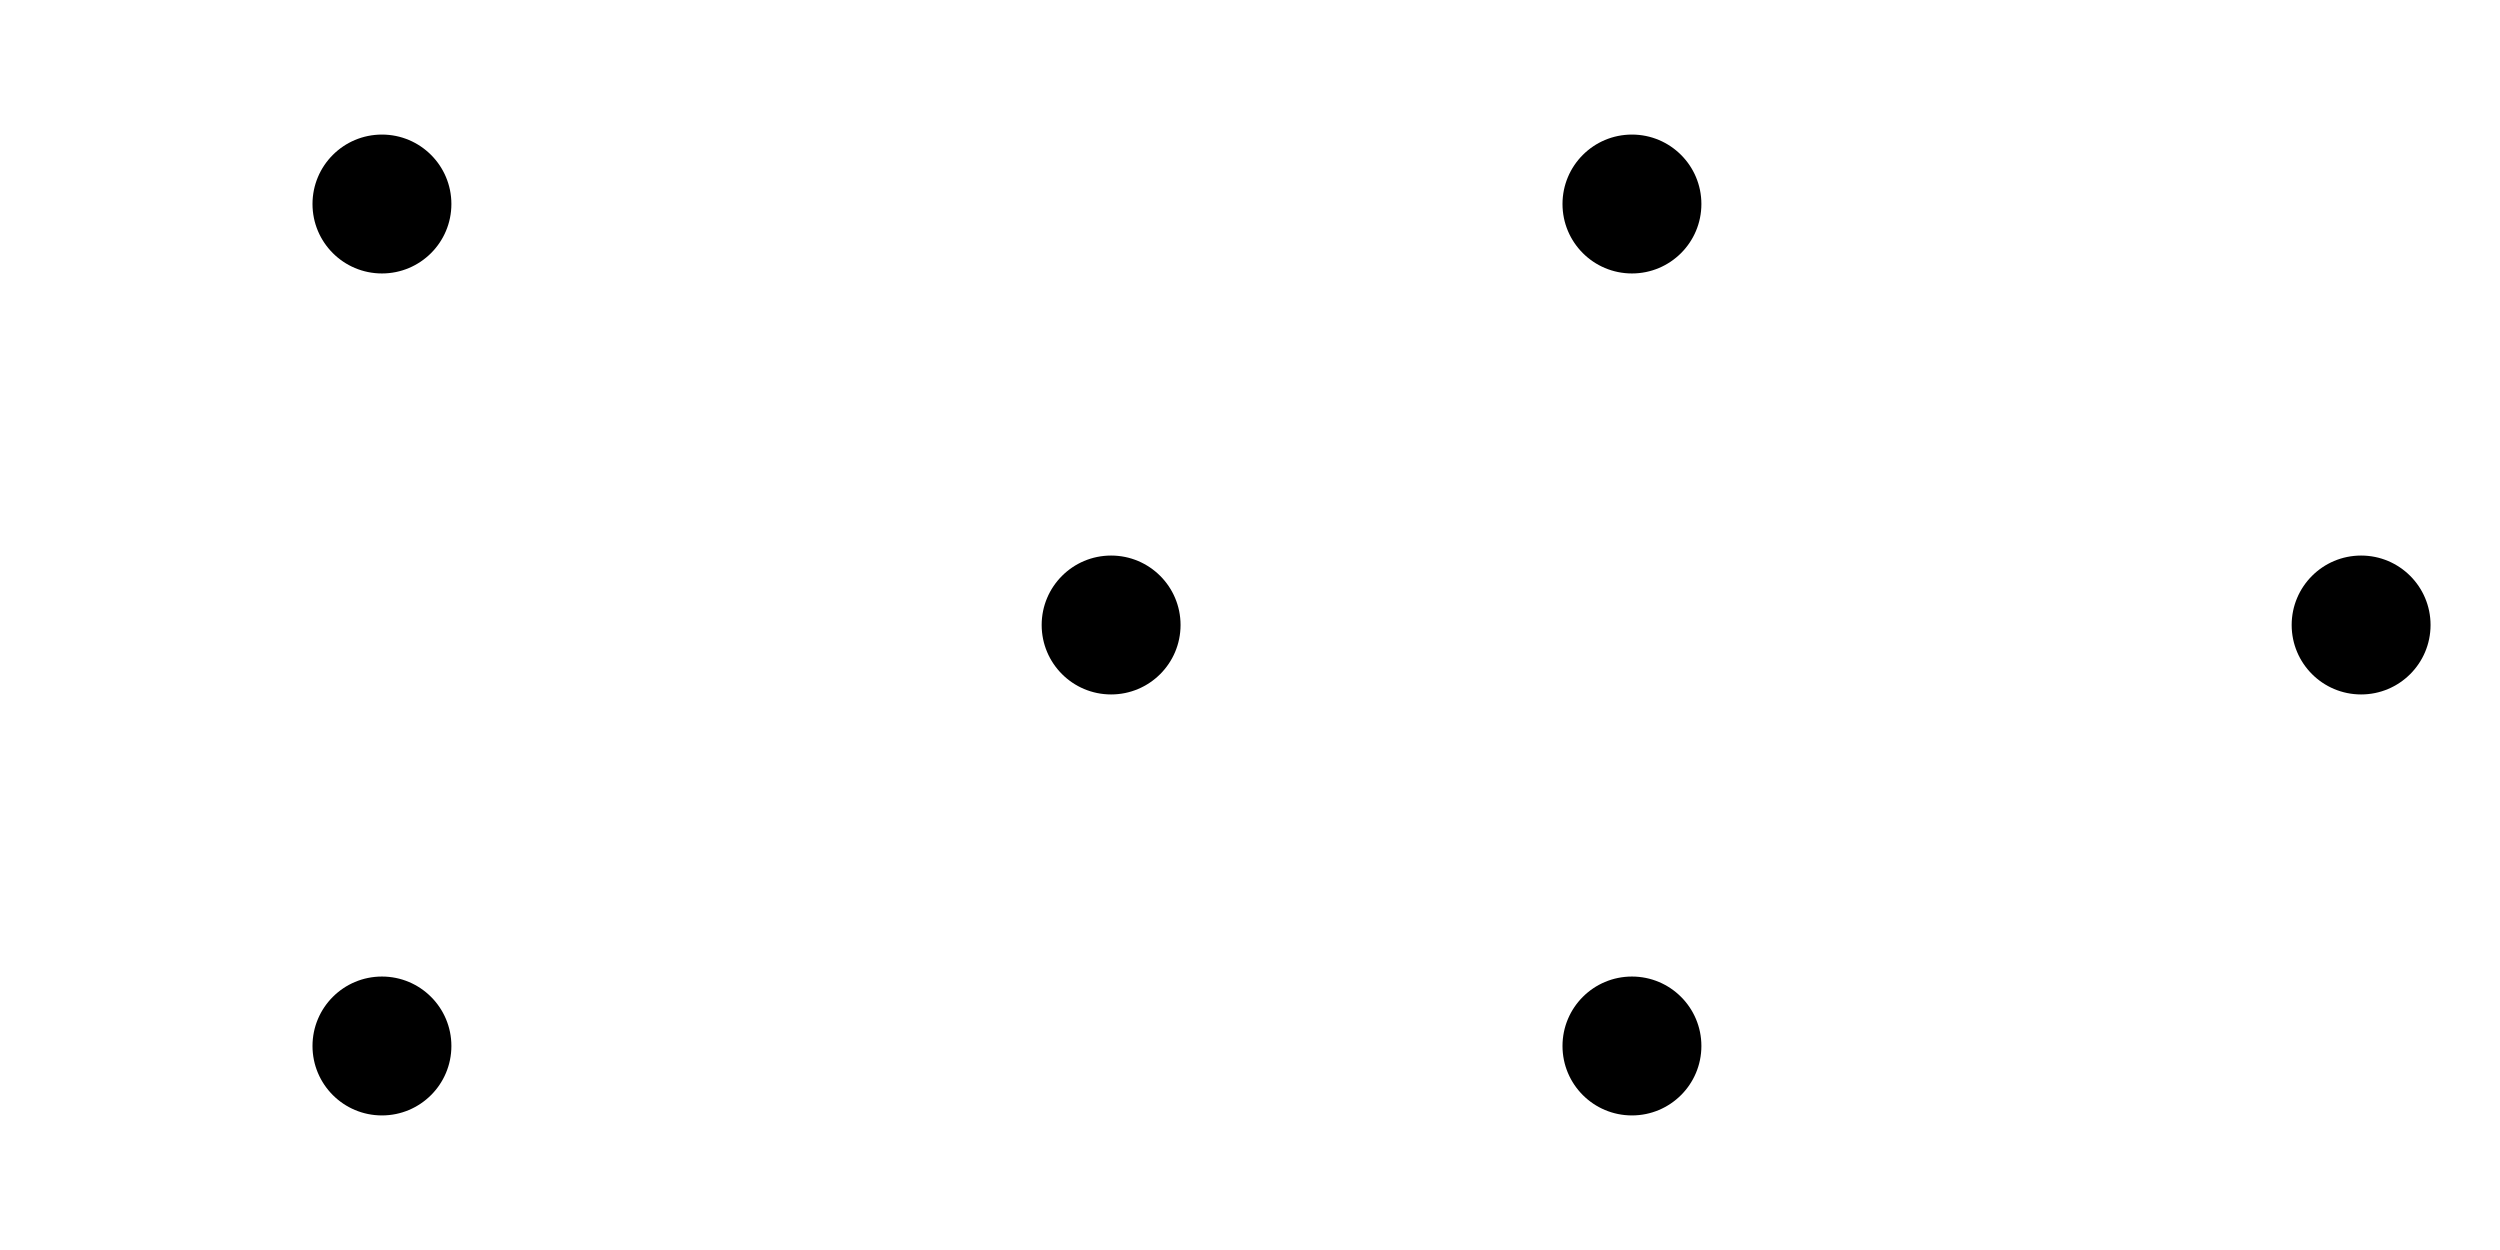 <svg class="chart" width="360" height="180">
  <g id="graph1">
    <g class="links">
      <line class="link" x1="160" y1="90" x2="55" y2="29.378"/>
      <line class="link" x1="55" y1="29.378" x2="55" y2="150.622"/>
    </g>
    <g class="nodes">
      <circle class="node" r="10" cx="160" cy="90"/>
      <circle class="node" r="10" cx="55" cy="29.378"/>
      <circle class="node" r="10" cx="55" cy="150.622"/>
    </g>
  </g>
  <g id="graph2">
    <g class="links">
      <line class="link" x1="340" y1="90" x2="235" y2="29.378"/>
      <line class="link" x1="340" y1="90" x2="235" y2="150.622"/>
      <line class="link" x1="235" y1="29.378" x2="235" y2="150.622"/>
    </g>
    <g class="nodes">
      <circle class="node" r="10" cx="340" cy="90"/>
      <circle class="node" r="10" cx="235" cy="29.378"/>
      <circle class="node" r="10" cx="235" cy="150.622"/>
    </g>
  </g>
</svg>

